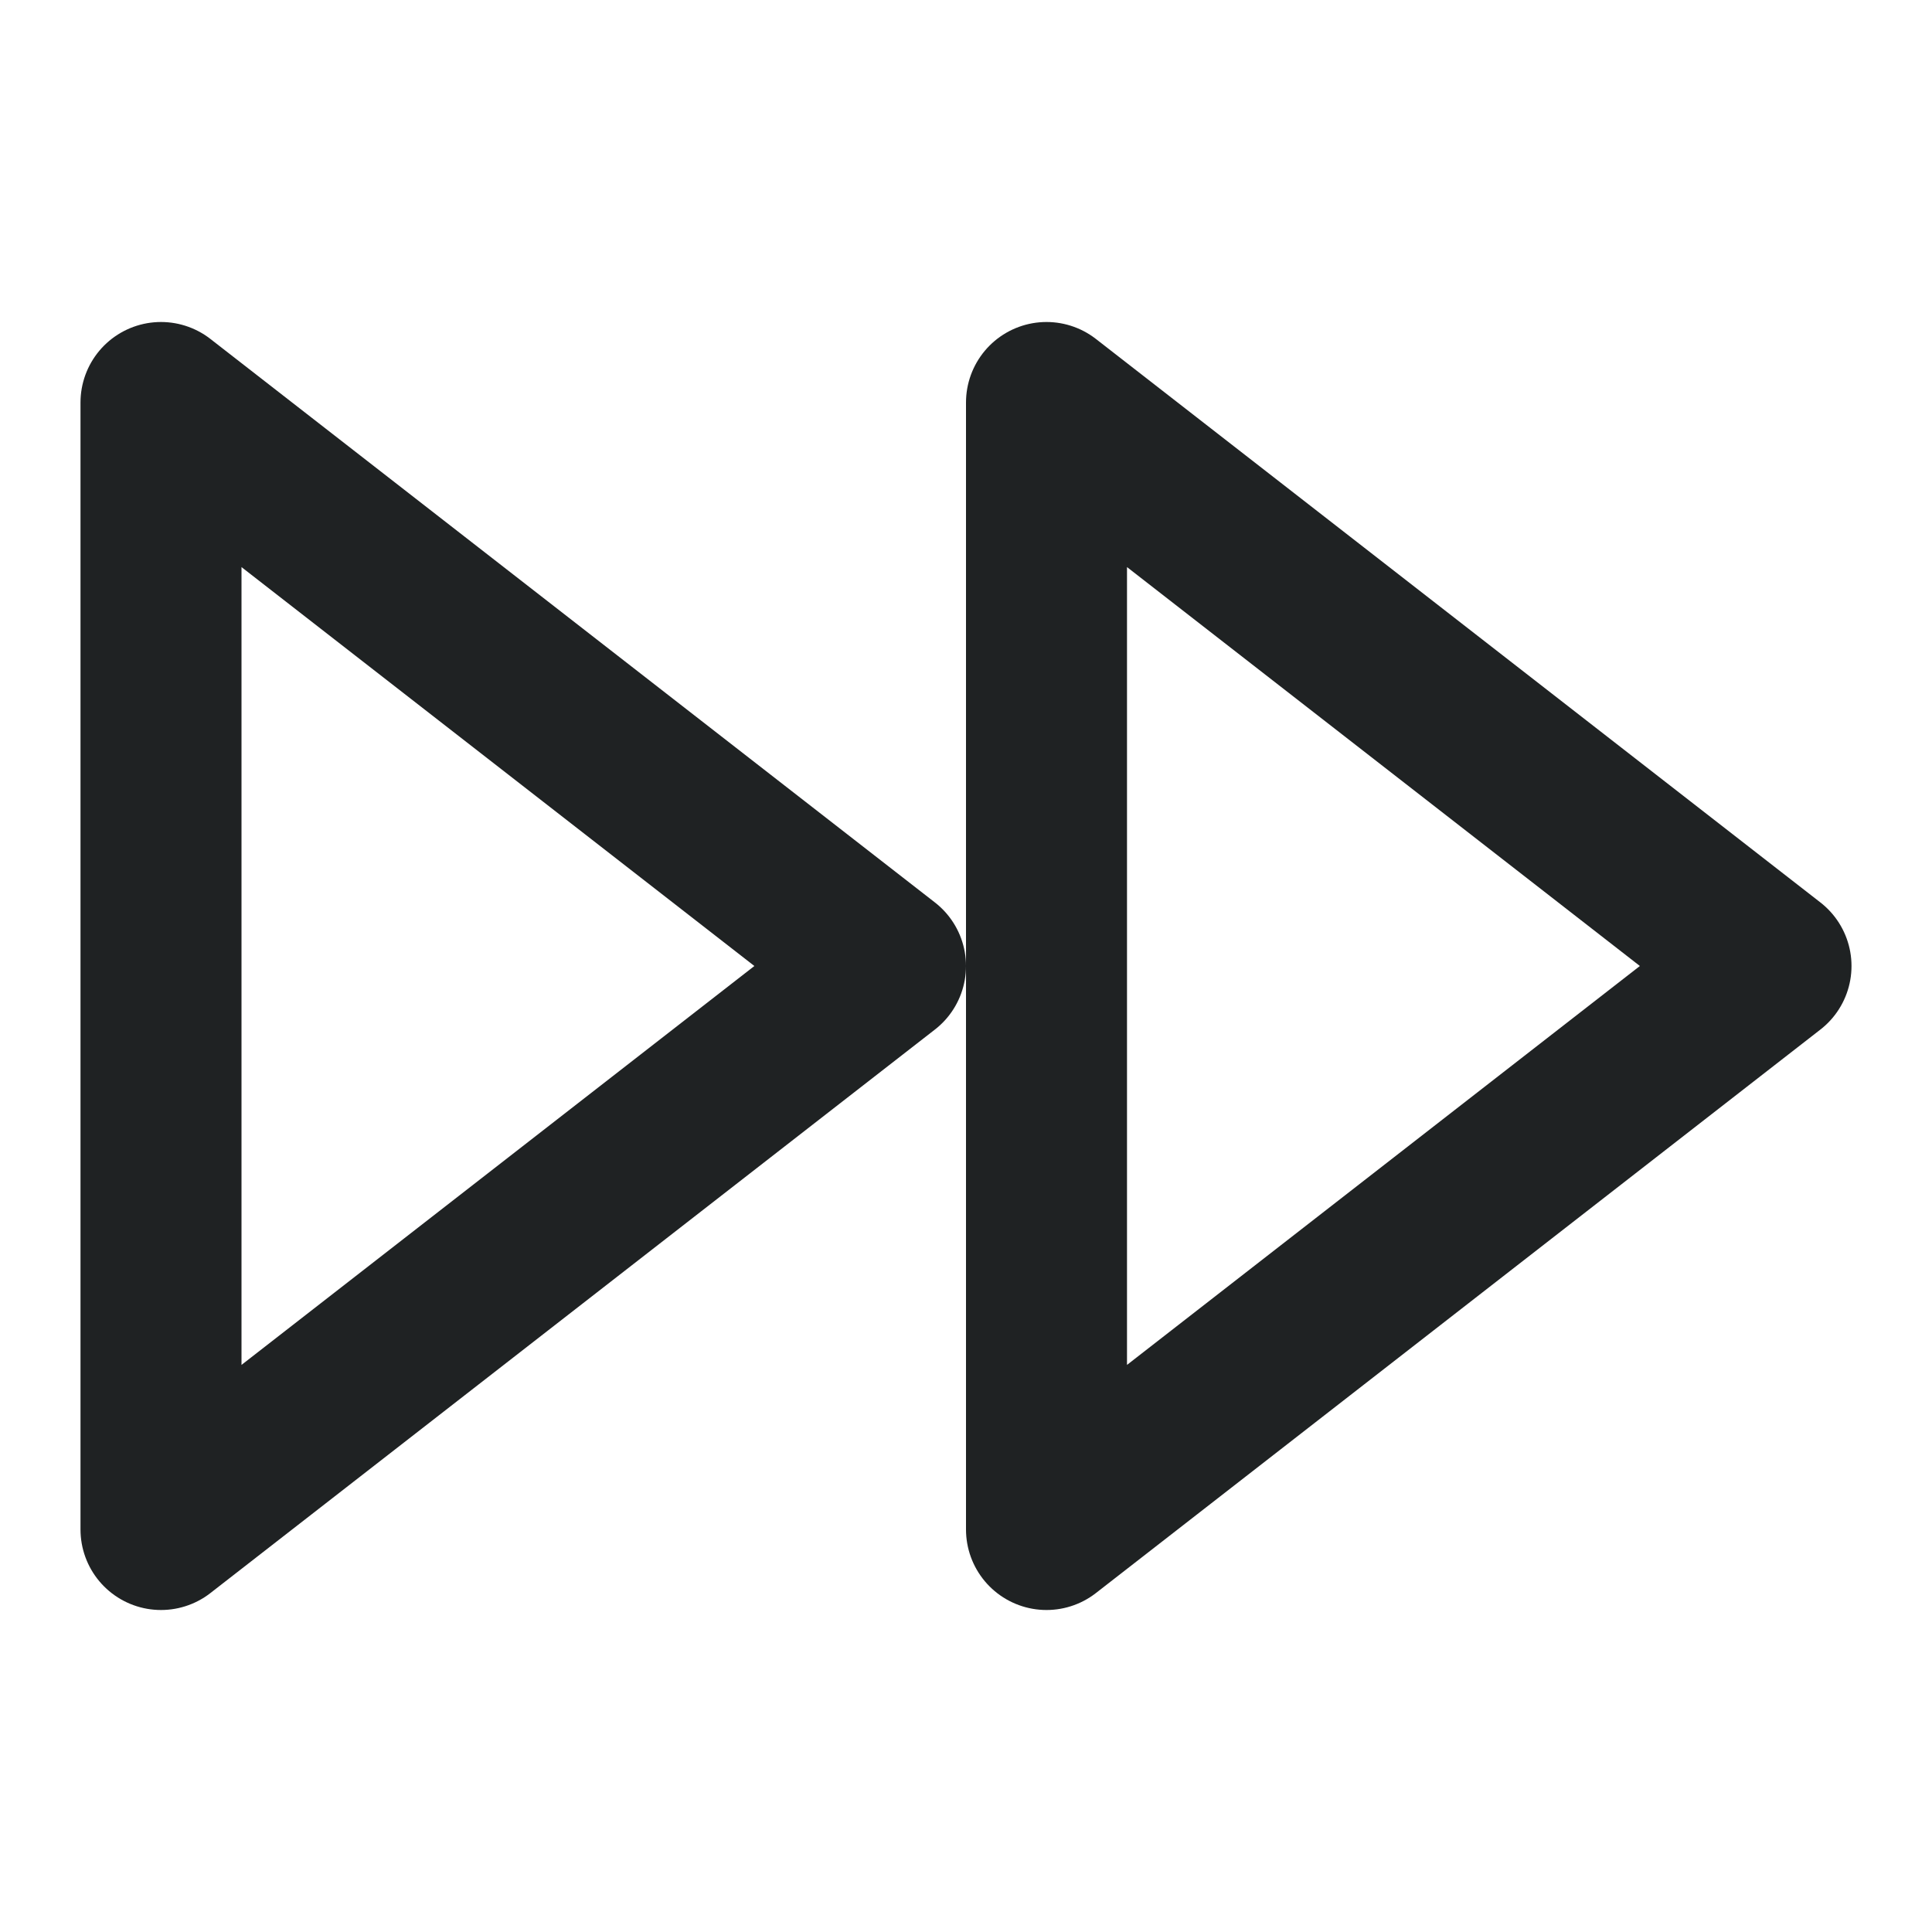 <svg width="24" height="24" viewBox="0 0 24 24" fill="none" xmlns="http://www.w3.org/2000/svg">
<path d="M22 12L13 19V5L22 12Z" stroke="#1F2223" stroke-width="2" stroke-linecap="round" stroke-linejoin="round"/>
<path d="M11 12L2 19V5L11 12Z" stroke="#1F2223" stroke-width="2" stroke-linecap="round" stroke-linejoin="round"/>
</svg>
